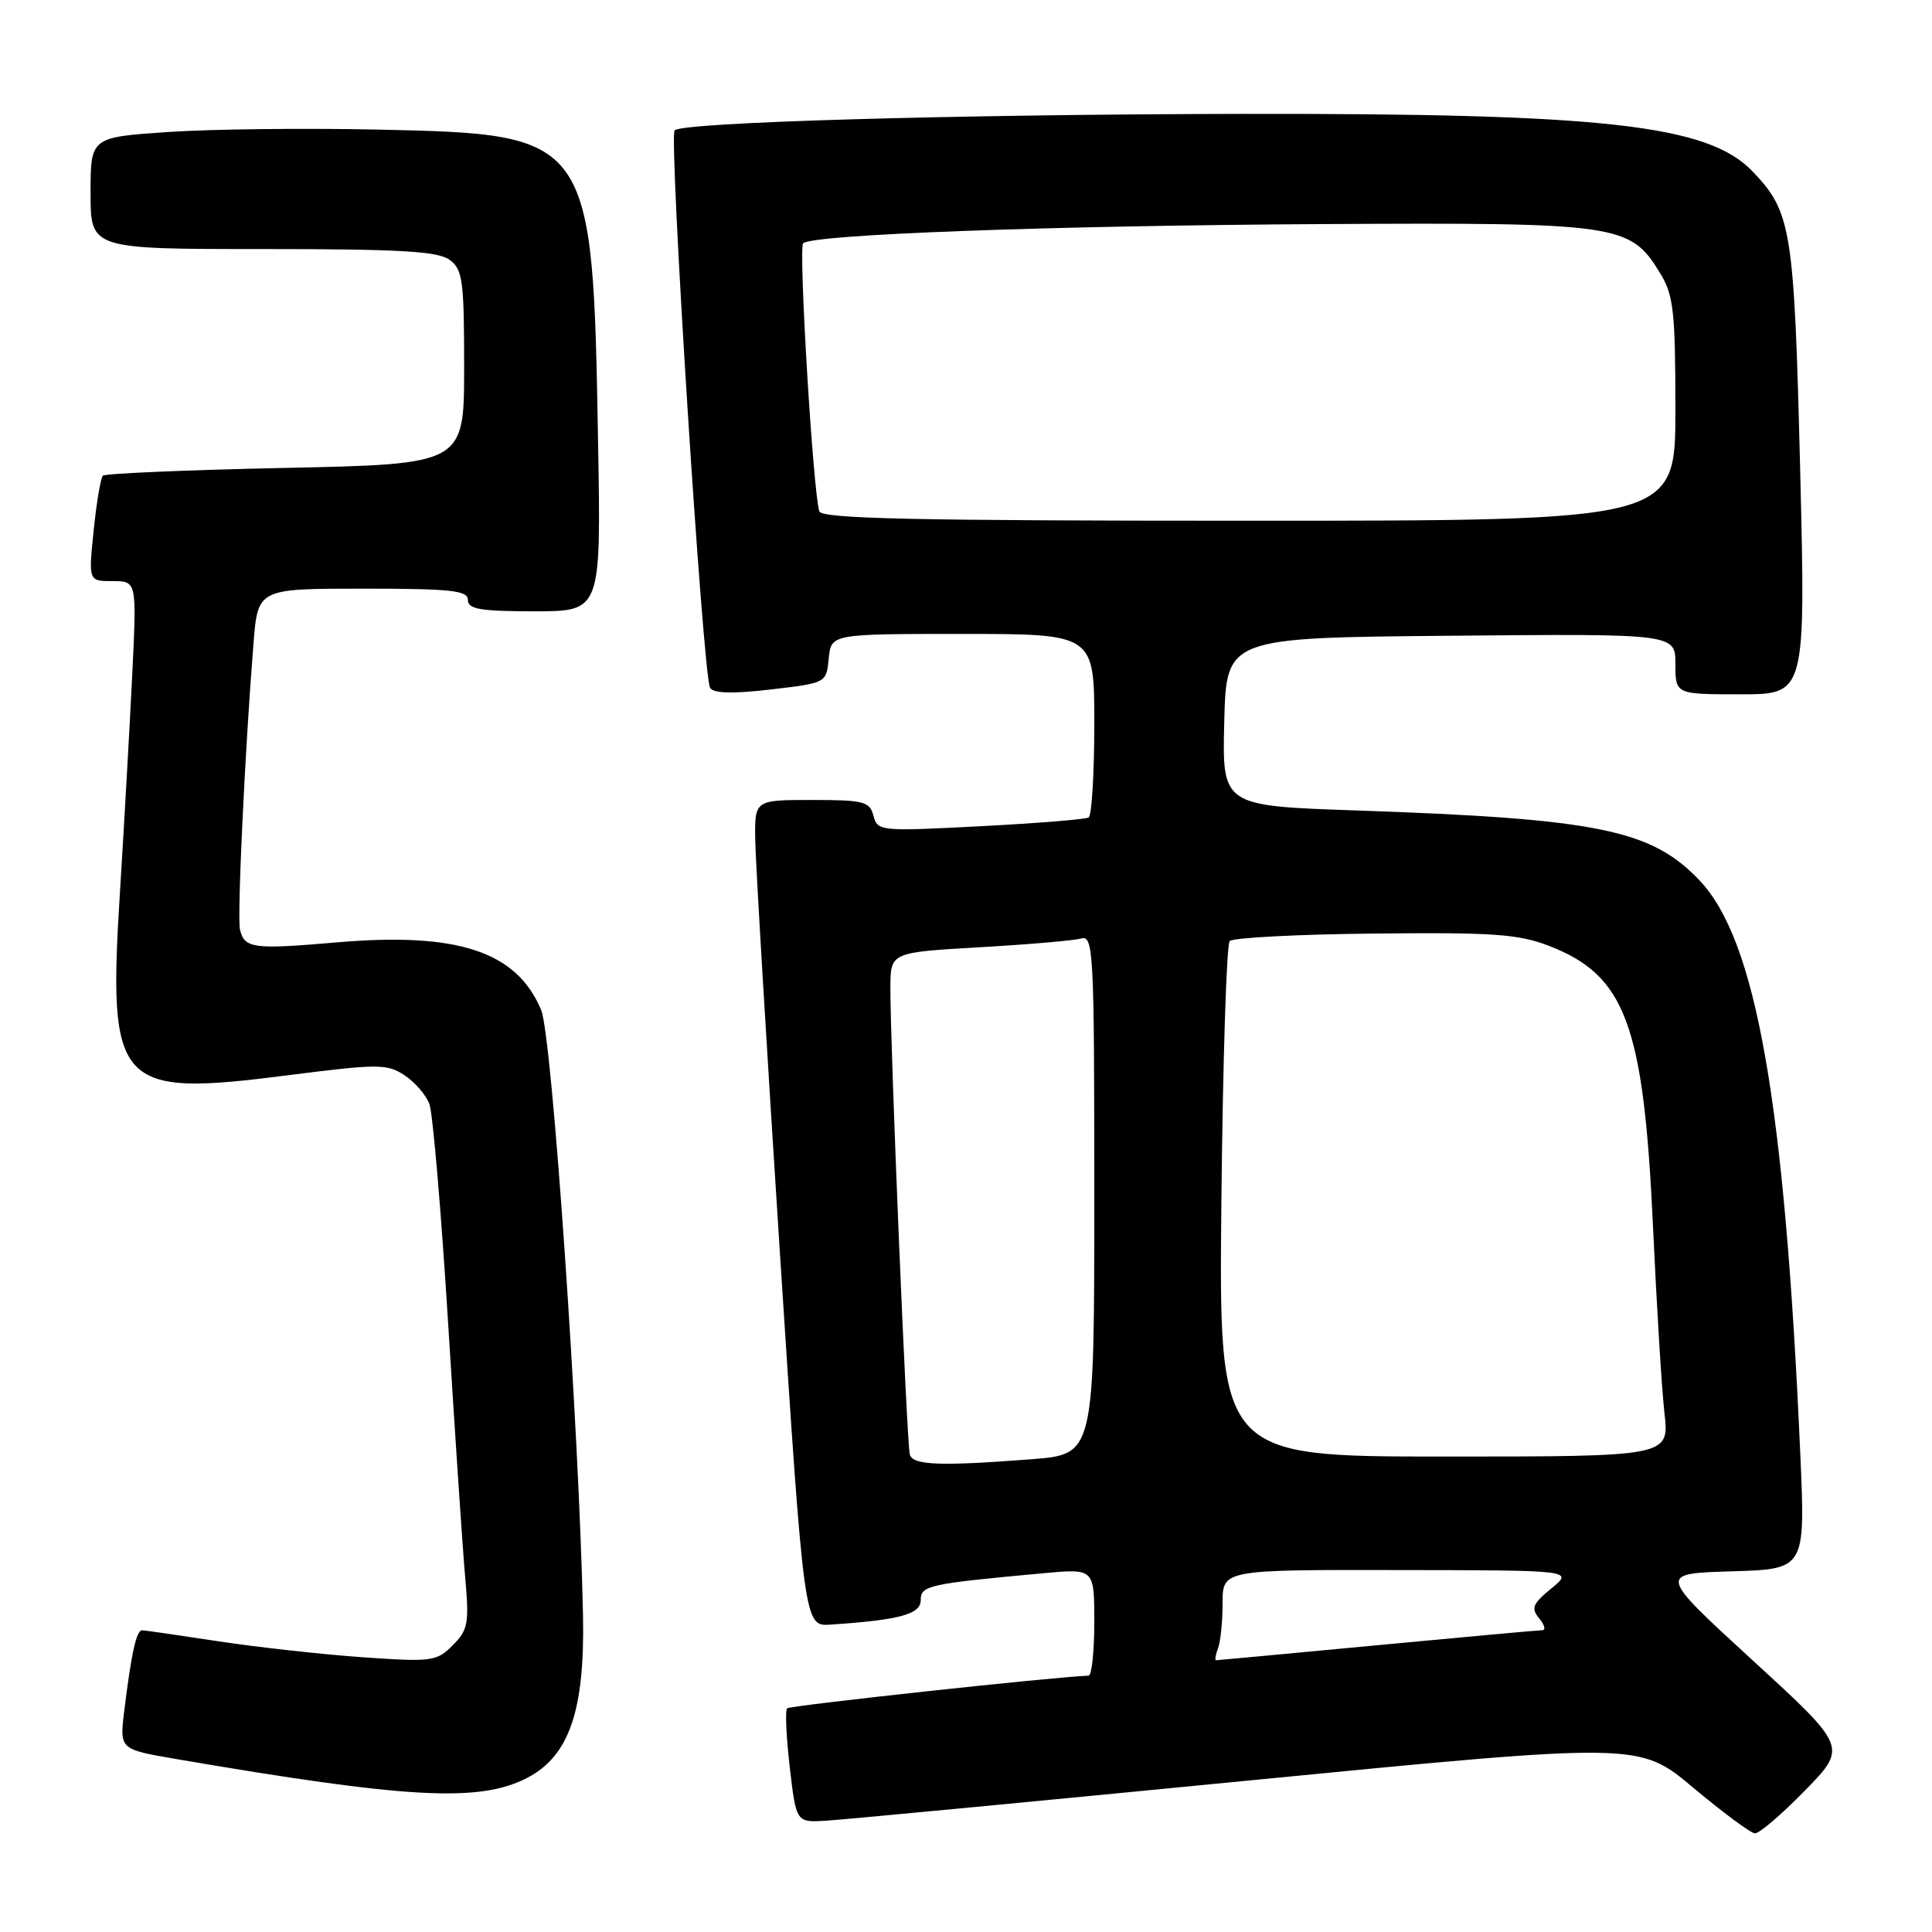 <?xml version="1.0" encoding="UTF-8" standalone="no"?>
<!DOCTYPE svg PUBLIC "-//W3C//DTD SVG 1.1//EN" "http://www.w3.org/Graphics/SVG/1.1/DTD/svg11.dtd" >
<svg xmlns="http://www.w3.org/2000/svg" xmlns:xlink="http://www.w3.org/1999/xlink" version="1.1" viewBox="0 0 256 256">
 <g >
 <path fill="currentColor"
d=" M 239.17 237.25 C 244.78 231.50 244.78 231.50 232.23 220.00 C 219.69 208.50 219.69 208.50 229.45 208.21 C 239.22 207.92 239.22 207.92 238.55 192.71 C 236.49 146.06 232.72 124.58 225.20 116.66 C 218.82 109.93 211.74 108.49 179.72 107.39 C 161.94 106.78 161.94 106.78 162.22 95.64 C 162.50 84.50 162.50 84.50 192.25 84.24 C 222.00 83.97 222.00 83.97 222.00 87.99 C 222.00 92.00 222.00 92.00 230.63 92.00 C 239.26 92.00 239.26 92.00 238.53 62.25 C 237.74 30.32 237.39 28.10 232.22 22.71 C 226.32 16.55 212.67 15.01 164.50 15.09 C 126.34 15.16 90.47 16.20 89.39 17.27 C 88.60 18.06 93.15 89.62 94.09 91.14 C 94.54 91.88 97.06 91.95 102.13 91.36 C 109.50 90.50 109.50 90.50 109.81 87.25 C 110.13 84.00 110.13 84.00 127.56 84.00 C 145.00 84.00 145.00 84.00 145.00 95.94 C 145.00 102.51 144.66 108.08 144.25 108.32 C 143.84 108.57 137.38 109.09 129.89 109.48 C 116.62 110.17 116.27 110.14 115.74 108.09 C 115.24 106.20 114.46 106.00 107.59 106.00 C 100.00 106.00 100.00 106.00 100.07 111.25 C 100.11 114.14 101.58 138.77 103.34 166.00 C 106.55 215.50 106.55 215.50 110.03 215.27 C 119.19 214.66 122.00 213.90 122.00 212.03 C 122.00 210.08 122.96 209.87 138.25 208.46 C 145.00 207.84 145.00 207.84 145.00 214.92 C 145.00 218.81 144.66 222.01 144.25 222.03 C 139.51 222.21 104.68 225.99 104.30 226.36 C 104.02 226.64 104.18 230.16 104.65 234.19 C 105.50 241.50 105.50 241.50 109.50 241.25 C 111.70 241.12 136.83 238.73 165.35 235.94 C 217.20 230.87 217.20 230.87 224.35 236.87 C 228.28 240.16 231.96 242.89 232.53 242.93 C 233.10 242.97 236.09 240.41 239.17 237.25 Z  M 69.85 235.58 C 75.43 232.69 77.51 226.63 77.25 214.00 C 76.74 189.27 73.15 137.29 71.71 133.84 C 68.45 126.05 60.64 123.48 44.50 124.88 C 33.55 125.83 32.39 125.67 31.80 123.18 C 31.41 121.54 32.44 99.66 33.59 85.25 C 34.17 78.00 34.17 78.00 48.09 78.00 C 59.79 78.00 62.00 78.24 62.00 79.50 C 62.00 80.72 63.65 81.00 70.82 81.00 C 79.64 81.00 79.64 81.00 79.25 58.75 C 78.54 17.88 78.48 17.79 50.01 17.17 C 40.40 16.96 27.91 17.11 22.26 17.49 C 12.00 18.19 12.00 18.19 12.00 25.60 C 12.00 33.00 12.00 33.00 34.81 33.00 C 52.91 33.00 58.02 33.29 59.56 34.42 C 61.31 35.69 61.50 37.12 61.50 48.67 C 61.50 61.50 61.50 61.50 37.83 62.00 C 24.81 62.27 13.92 62.74 13.63 63.03 C 13.34 63.33 12.79 66.59 12.41 70.28 C 11.72 77.00 11.72 77.00 14.92 77.00 C 18.12 77.00 18.12 77.00 17.53 89.25 C 17.20 95.99 16.47 108.98 15.90 118.12 C 14.28 144.10 15.44 145.38 38.05 142.49 C 50.13 140.95 51.27 140.95 53.59 142.47 C 54.96 143.37 56.46 145.09 56.90 146.30 C 57.35 147.51 58.47 160.65 59.39 175.50 C 60.31 190.35 61.32 205.48 61.65 209.13 C 62.18 215.11 62.01 215.99 59.98 218.02 C 57.85 220.15 57.21 220.23 48.12 219.60 C 42.83 219.23 34.23 218.28 29.00 217.49 C 23.77 216.69 19.20 216.03 18.83 216.02 C 18.08 216.00 17.41 219.01 16.47 226.65 C 15.84 231.79 15.84 231.79 23.17 233.05 C 54.07 238.35 63.51 238.86 69.85 235.58 Z  M 161.39 218.42 C 161.73 217.55 162.00 214.85 162.00 212.42 C 162.00 208.00 162.00 208.00 185.25 208.04 C 208.50 208.07 208.50 208.07 205.57 210.47 C 203.08 212.50 202.84 213.10 203.94 214.43 C 204.66 215.29 204.85 216.00 204.37 216.01 C 203.89 216.01 194.05 216.91 182.50 218.00 C 170.95 219.09 161.34 219.99 161.14 219.99 C 160.95 220.00 161.06 219.29 161.39 218.42 Z  M 120.56 192.75 C 120.15 191.41 117.96 138.60 117.98 130.85 C 118.00 126.20 118.00 126.20 129.75 125.52 C 136.21 125.15 142.29 124.63 143.25 124.36 C 144.89 123.90 145.00 125.98 145.00 158.28 C 145.00 192.70 145.00 192.70 136.75 193.35 C 124.61 194.29 120.98 194.16 120.56 192.75 Z  M 161.84 159.25 C 162.03 140.69 162.52 125.14 162.94 124.70 C 163.36 124.25 171.99 123.80 182.10 123.70 C 197.82 123.53 201.19 123.77 205.22 125.32 C 215.39 129.24 217.79 135.72 219.03 162.50 C 219.51 172.95 220.19 184.09 220.55 187.25 C 221.20 193.00 221.20 193.00 191.35 193.00 C 161.50 193.00 161.50 193.00 161.84 159.25 Z  M 108.56 67.75 C 107.72 65.02 105.79 32.88 106.42 32.24 C 107.60 31.06 139.27 29.89 175.50 29.69 C 214.57 29.48 216.01 29.69 219.97 36.19 C 221.76 39.11 221.99 41.22 222.00 54.25 C 222.00 69.00 222.00 69.00 165.47 69.00 C 121.11 69.00 108.85 68.73 108.56 67.75 Z "/>
</g>
</svg>